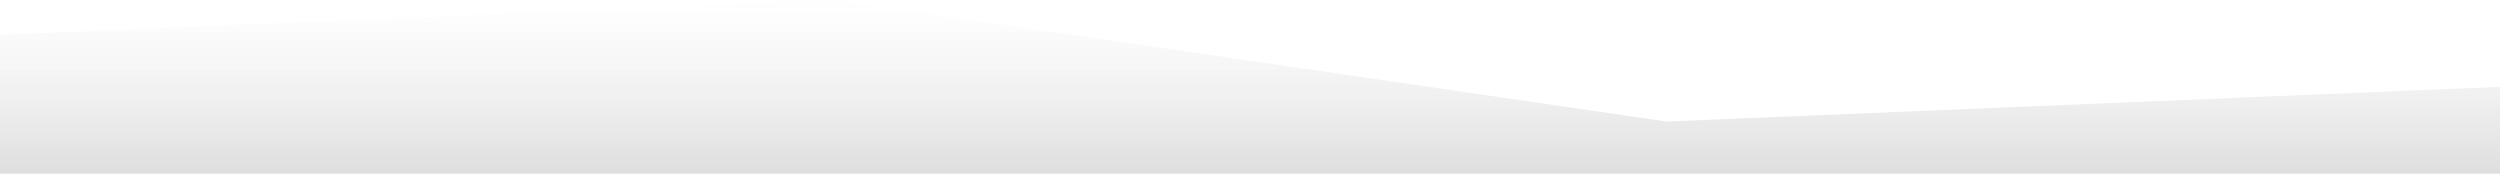 <?xml version="1.0" standalone="no"?>
<svg xmlns:xlink="http://www.w3.org/1999/xlink" id="wave" style="transform:rotate(0deg); transition: 0.3s" viewBox="0 0 1440 100" version="1.1" xmlns="http://www.w3.org/2000/svg"><defs><linearGradient id="sw-gradient-0" x1="0" x2="0" y1="1" y2="0"><stop stop-color="rgba(207.508, 207.508, 207.508, 0.7)" offset="0%"/><stop stop-color="rgba(227.999, 227.999, 227.999, 0)" offset="100%"/></linearGradient></defs><path style="transform:translate(0, 0px); opacity:1" fill="url(#sw-gradient-0)" d="M0,20L480,0L960,70L1440,50L1920,90L2400,20L2880,90L3360,80L3840,80L4320,90L4800,20L5280,60L5760,60L6240,0L6720,0L7200,90L7680,30L8160,0L8640,40L9120,30L9600,80L10080,20L10560,20L11040,20L11520,0L11520,100L11040,100L10560,100L10080,100L9600,100L9120,100L8640,100L8160,100L7680,100L7200,100L6720,100L6240,100L5760,100L5280,100L4800,100L4320,100L3840,100L3360,100L2880,100L2400,100L1920,100L1440,100L960,100L480,100L0,100Z"/></svg>